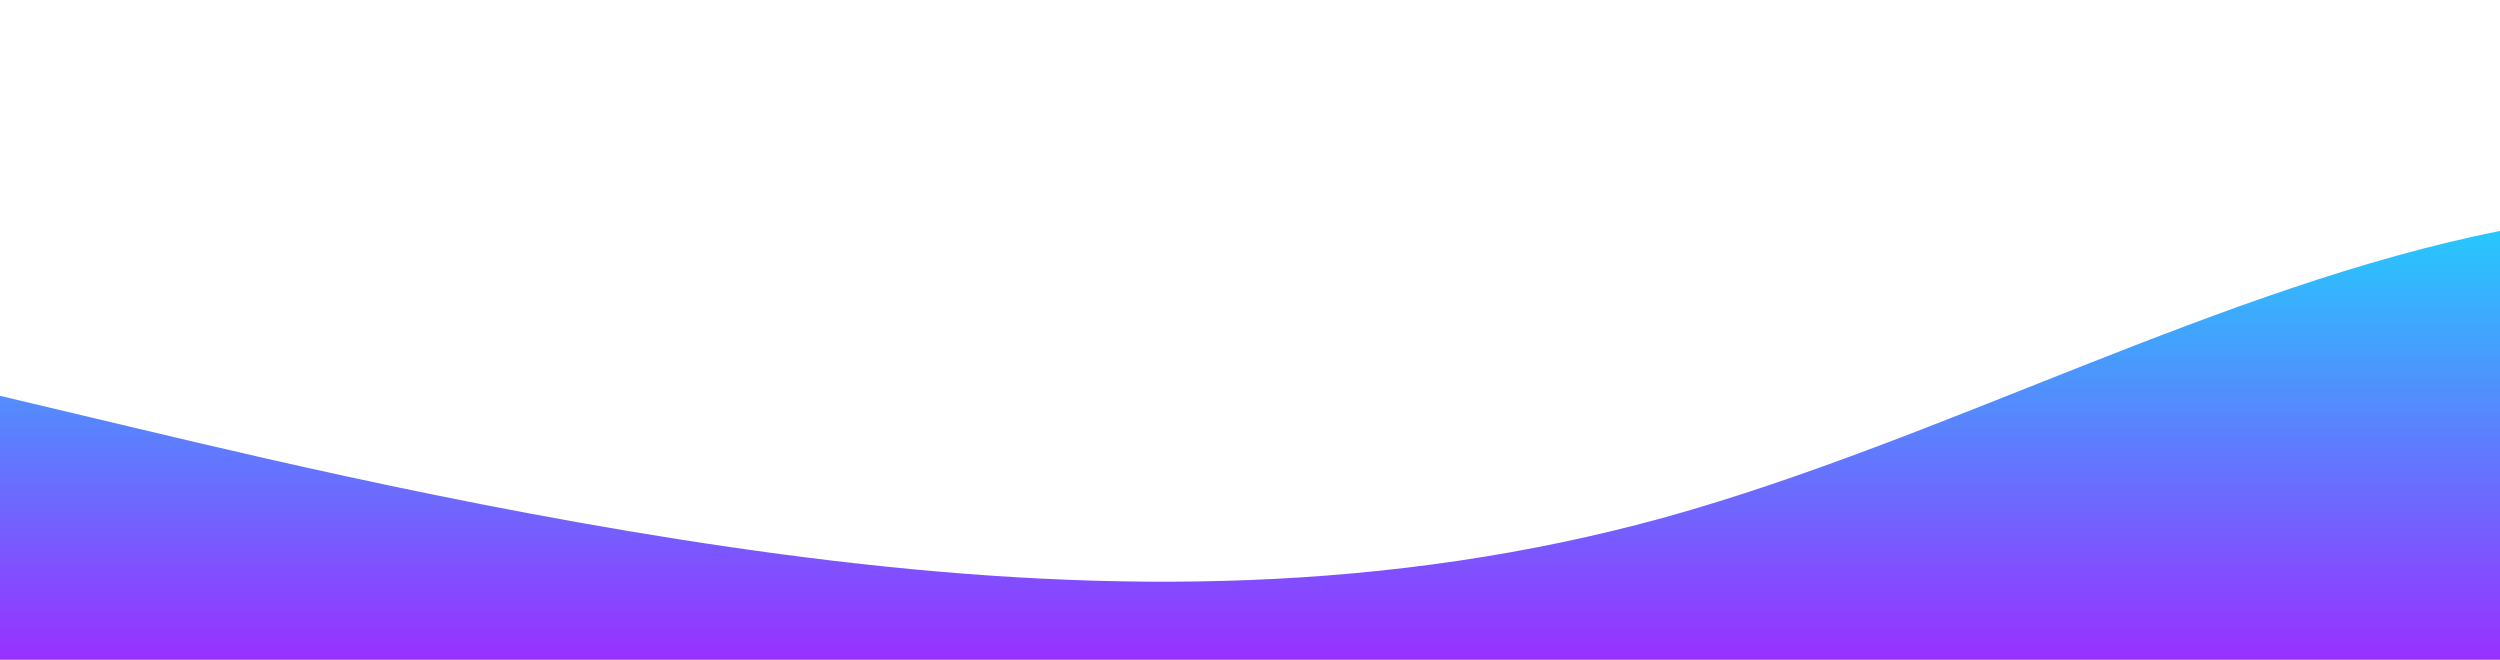 <?xml version="1.0" standalone="no"?>
<svg xmlns:xlink="http://www.w3.org/1999/xlink" id="wave" style="transform:rotate(0deg); transition: 0.3s" viewBox="0 0 1440 380" version="1.1" xmlns="http://www.w3.org/2000/svg"><defs><linearGradient id="sw-gradient-0" x1="0" x2="0" y1="1" y2="0"><stop stop-color="rgba(152, 48, 255, 1)" offset="0%"/><stop stop-color="rgba(12, 235, 252, 1)" offset="100%"/></linearGradient></defs><path style="transform:translate(0, 0px); opacity:1" fill="url(#sw-gradient-0)" d="M0,228L80,247C160,266,320,304,480,323C640,342,800,342,960,297.7C1120,253,1280,165,1440,133C1600,101,1760,127,1920,120.3C2080,114,2240,76,2400,95C2560,114,2720,190,2880,228C3040,266,3200,266,3360,234.3C3520,203,3680,139,3840,120.3C4000,101,4160,127,4320,126.7C4480,127,4640,101,4800,114C4960,127,5120,177,5280,215.3C5440,253,5600,279,5760,291.3C5920,304,6080,304,6240,291.3C6400,279,6560,253,6720,202.7C6880,152,7040,76,7200,82.3C7360,89,7520,177,7680,177.3C7840,177,8000,89,8160,95C8320,101,8480,203,8640,221.7C8800,241,8960,177,9120,164.7C9280,152,9440,190,9600,209C9760,228,9920,228,10080,209C10240,190,10400,152,10560,145.7C10720,139,10880,165,11040,202.7C11200,241,11360,291,11440,316.7L11520,342L11520,380L11440,380C11360,380,11200,380,11040,380C10880,380,10720,380,10560,380C10400,380,10240,380,10080,380C9920,380,9760,380,9600,380C9440,380,9280,380,9120,380C8960,380,8800,380,8640,380C8480,380,8320,380,8160,380C8000,380,7840,380,7680,380C7520,380,7360,380,7200,380C7040,380,6880,380,6720,380C6560,380,6400,380,6240,380C6080,380,5920,380,5760,380C5600,380,5440,380,5280,380C5120,380,4960,380,4800,380C4640,380,4480,380,4320,380C4160,380,4000,380,3840,380C3680,380,3520,380,3360,380C3200,380,3040,380,2880,380C2720,380,2560,380,2400,380C2240,380,2080,380,1920,380C1760,380,1600,380,1440,380C1280,380,1120,380,960,380C800,380,640,380,480,380C320,380,160,380,80,380L0,380Z"/></svg>
